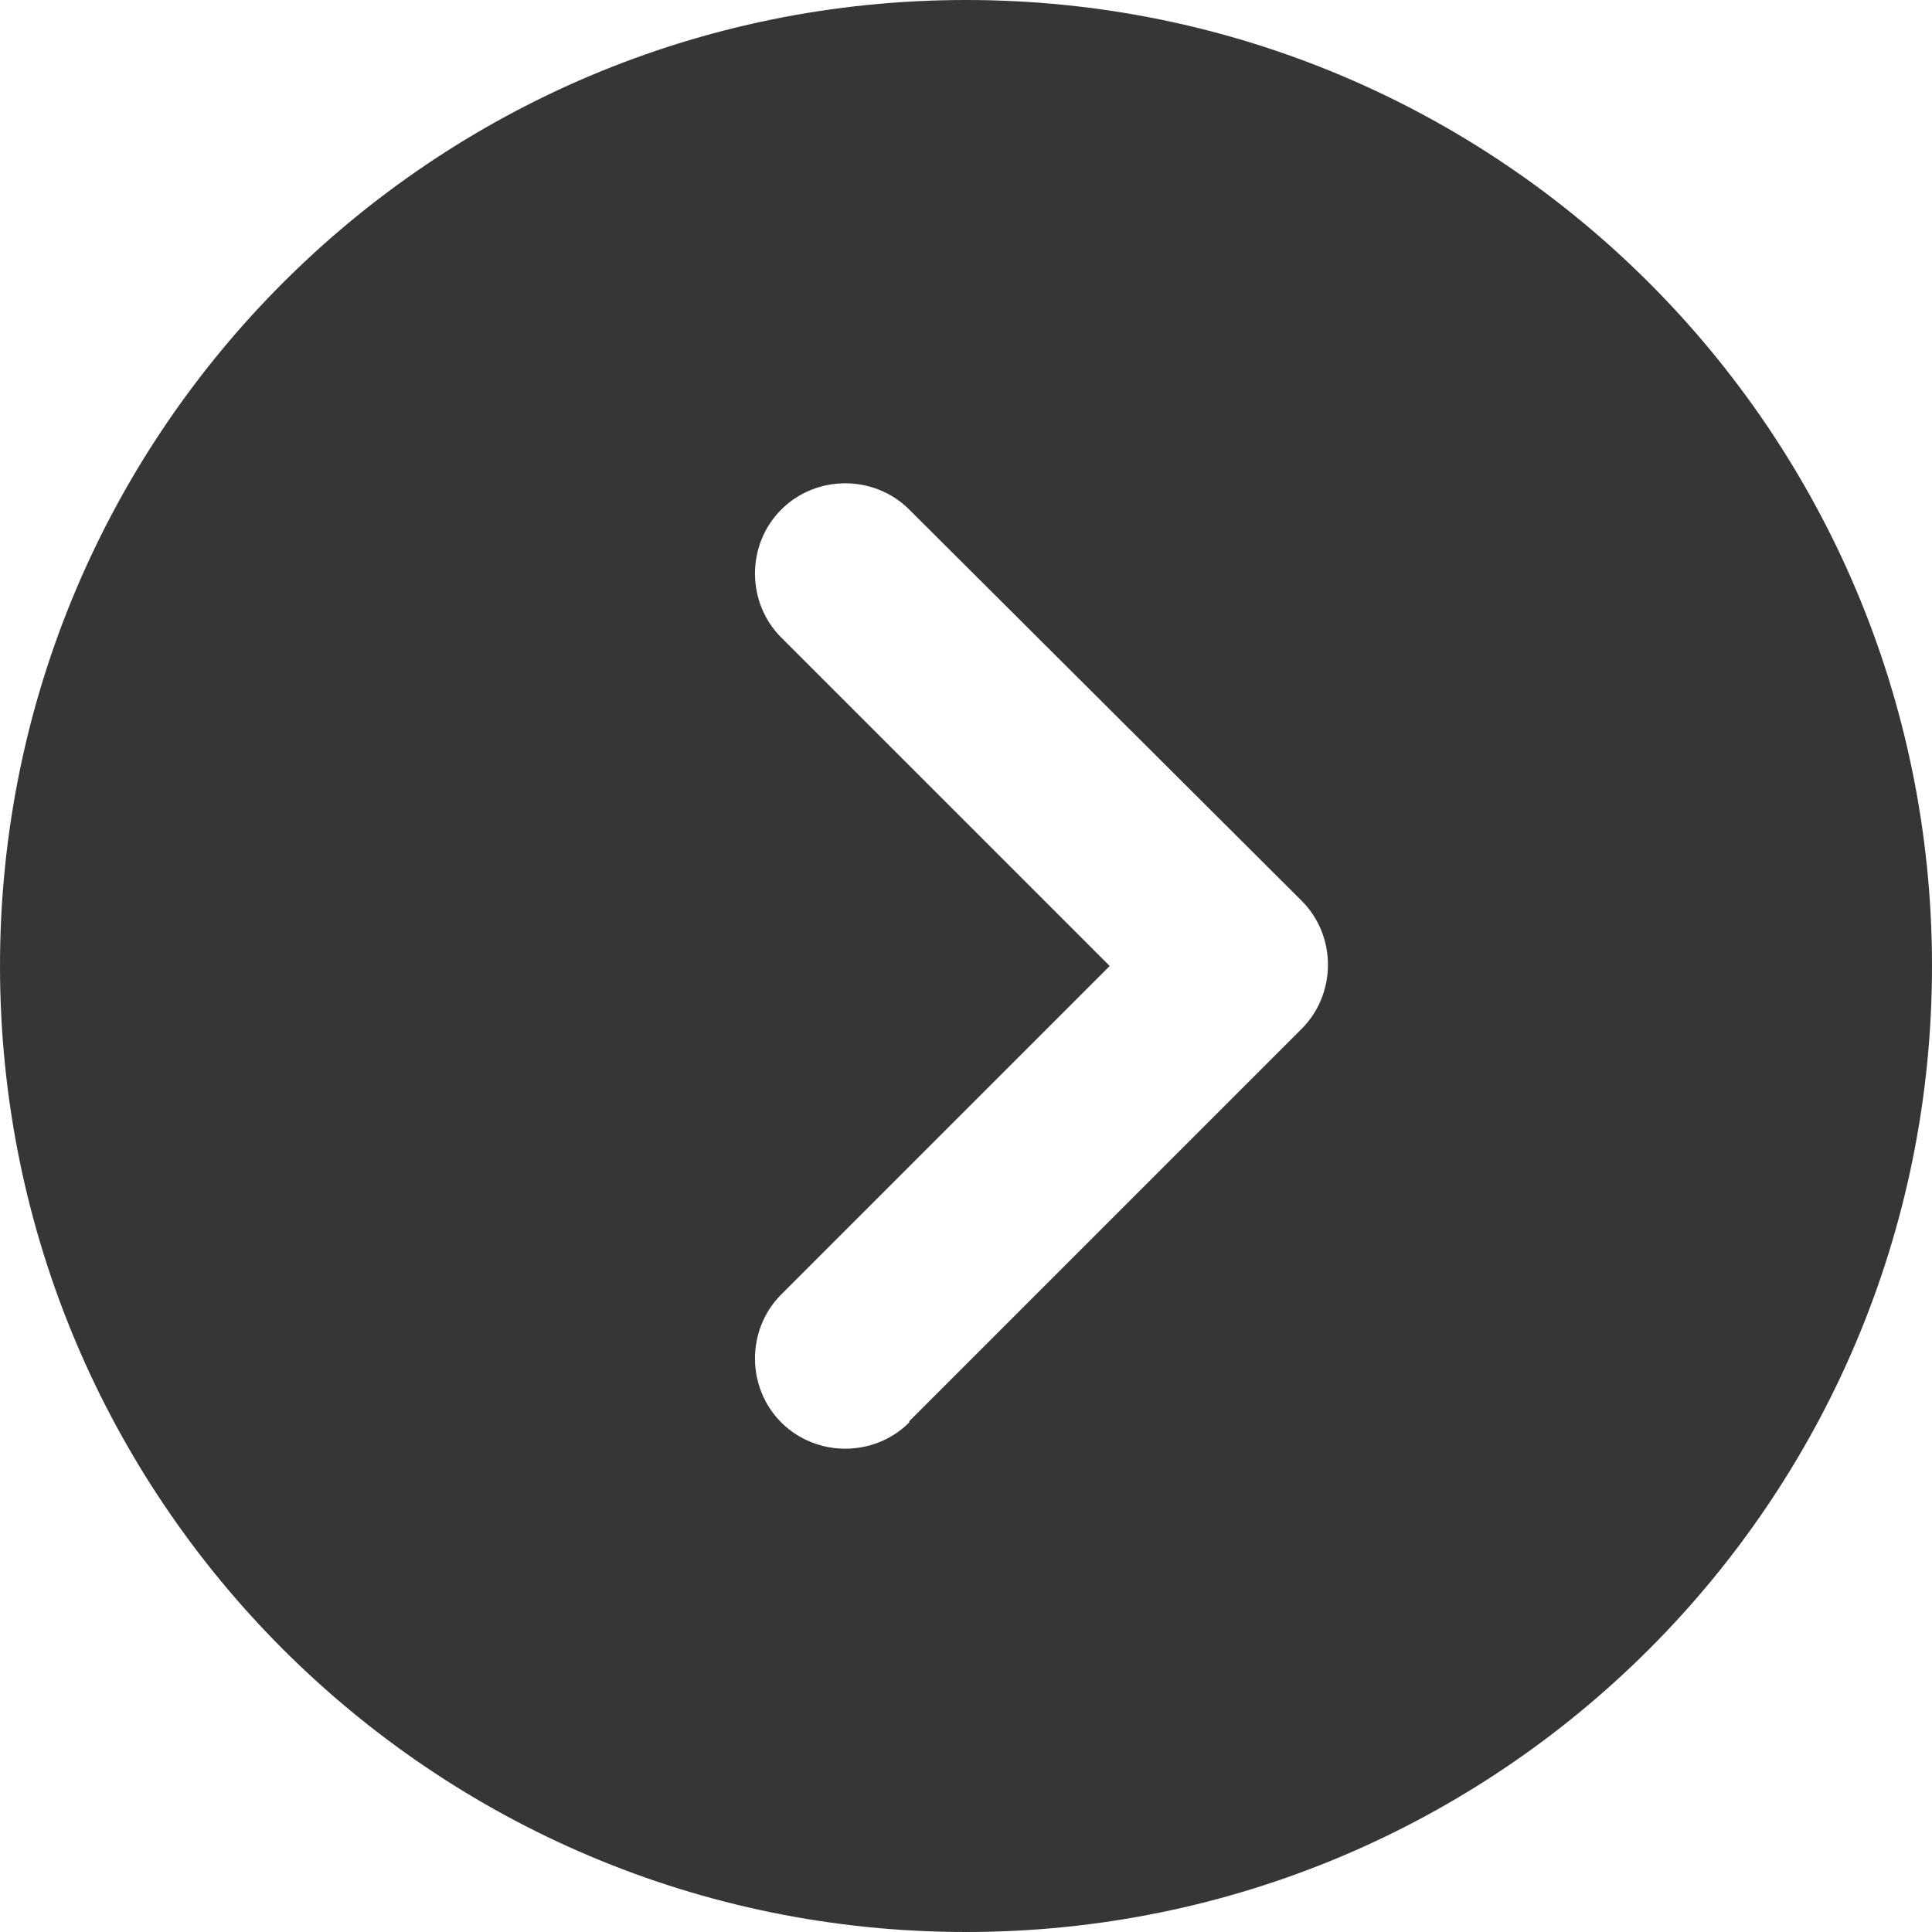 <svg width="48" height="48" viewBox="0 0 48 48" fill="none" xmlns="http://www.w3.org/2000/svg">
<path d="M0 24C0 37.26 10.74 48 24 48C37.26 48 48 37.26 48 24C48 10.74 37.26 0 24 0C10.74 0 0 10.74 0 24ZM22.59 35.34C21.72 36.21 20.28 36.21 19.41 35.34C18.54 34.47 18.54 33.03 19.41 32.16L27.57 24L19.41 15.84C18.54 14.97 18.54 13.53 19.41 12.66C20.28 11.79 21.72 11.79 22.59 12.66L32.34 22.38C33.21 23.25 33.21 24.69 32.34 25.56L22.59 35.31V35.34Z" fill="#343735"/>
</svg>
